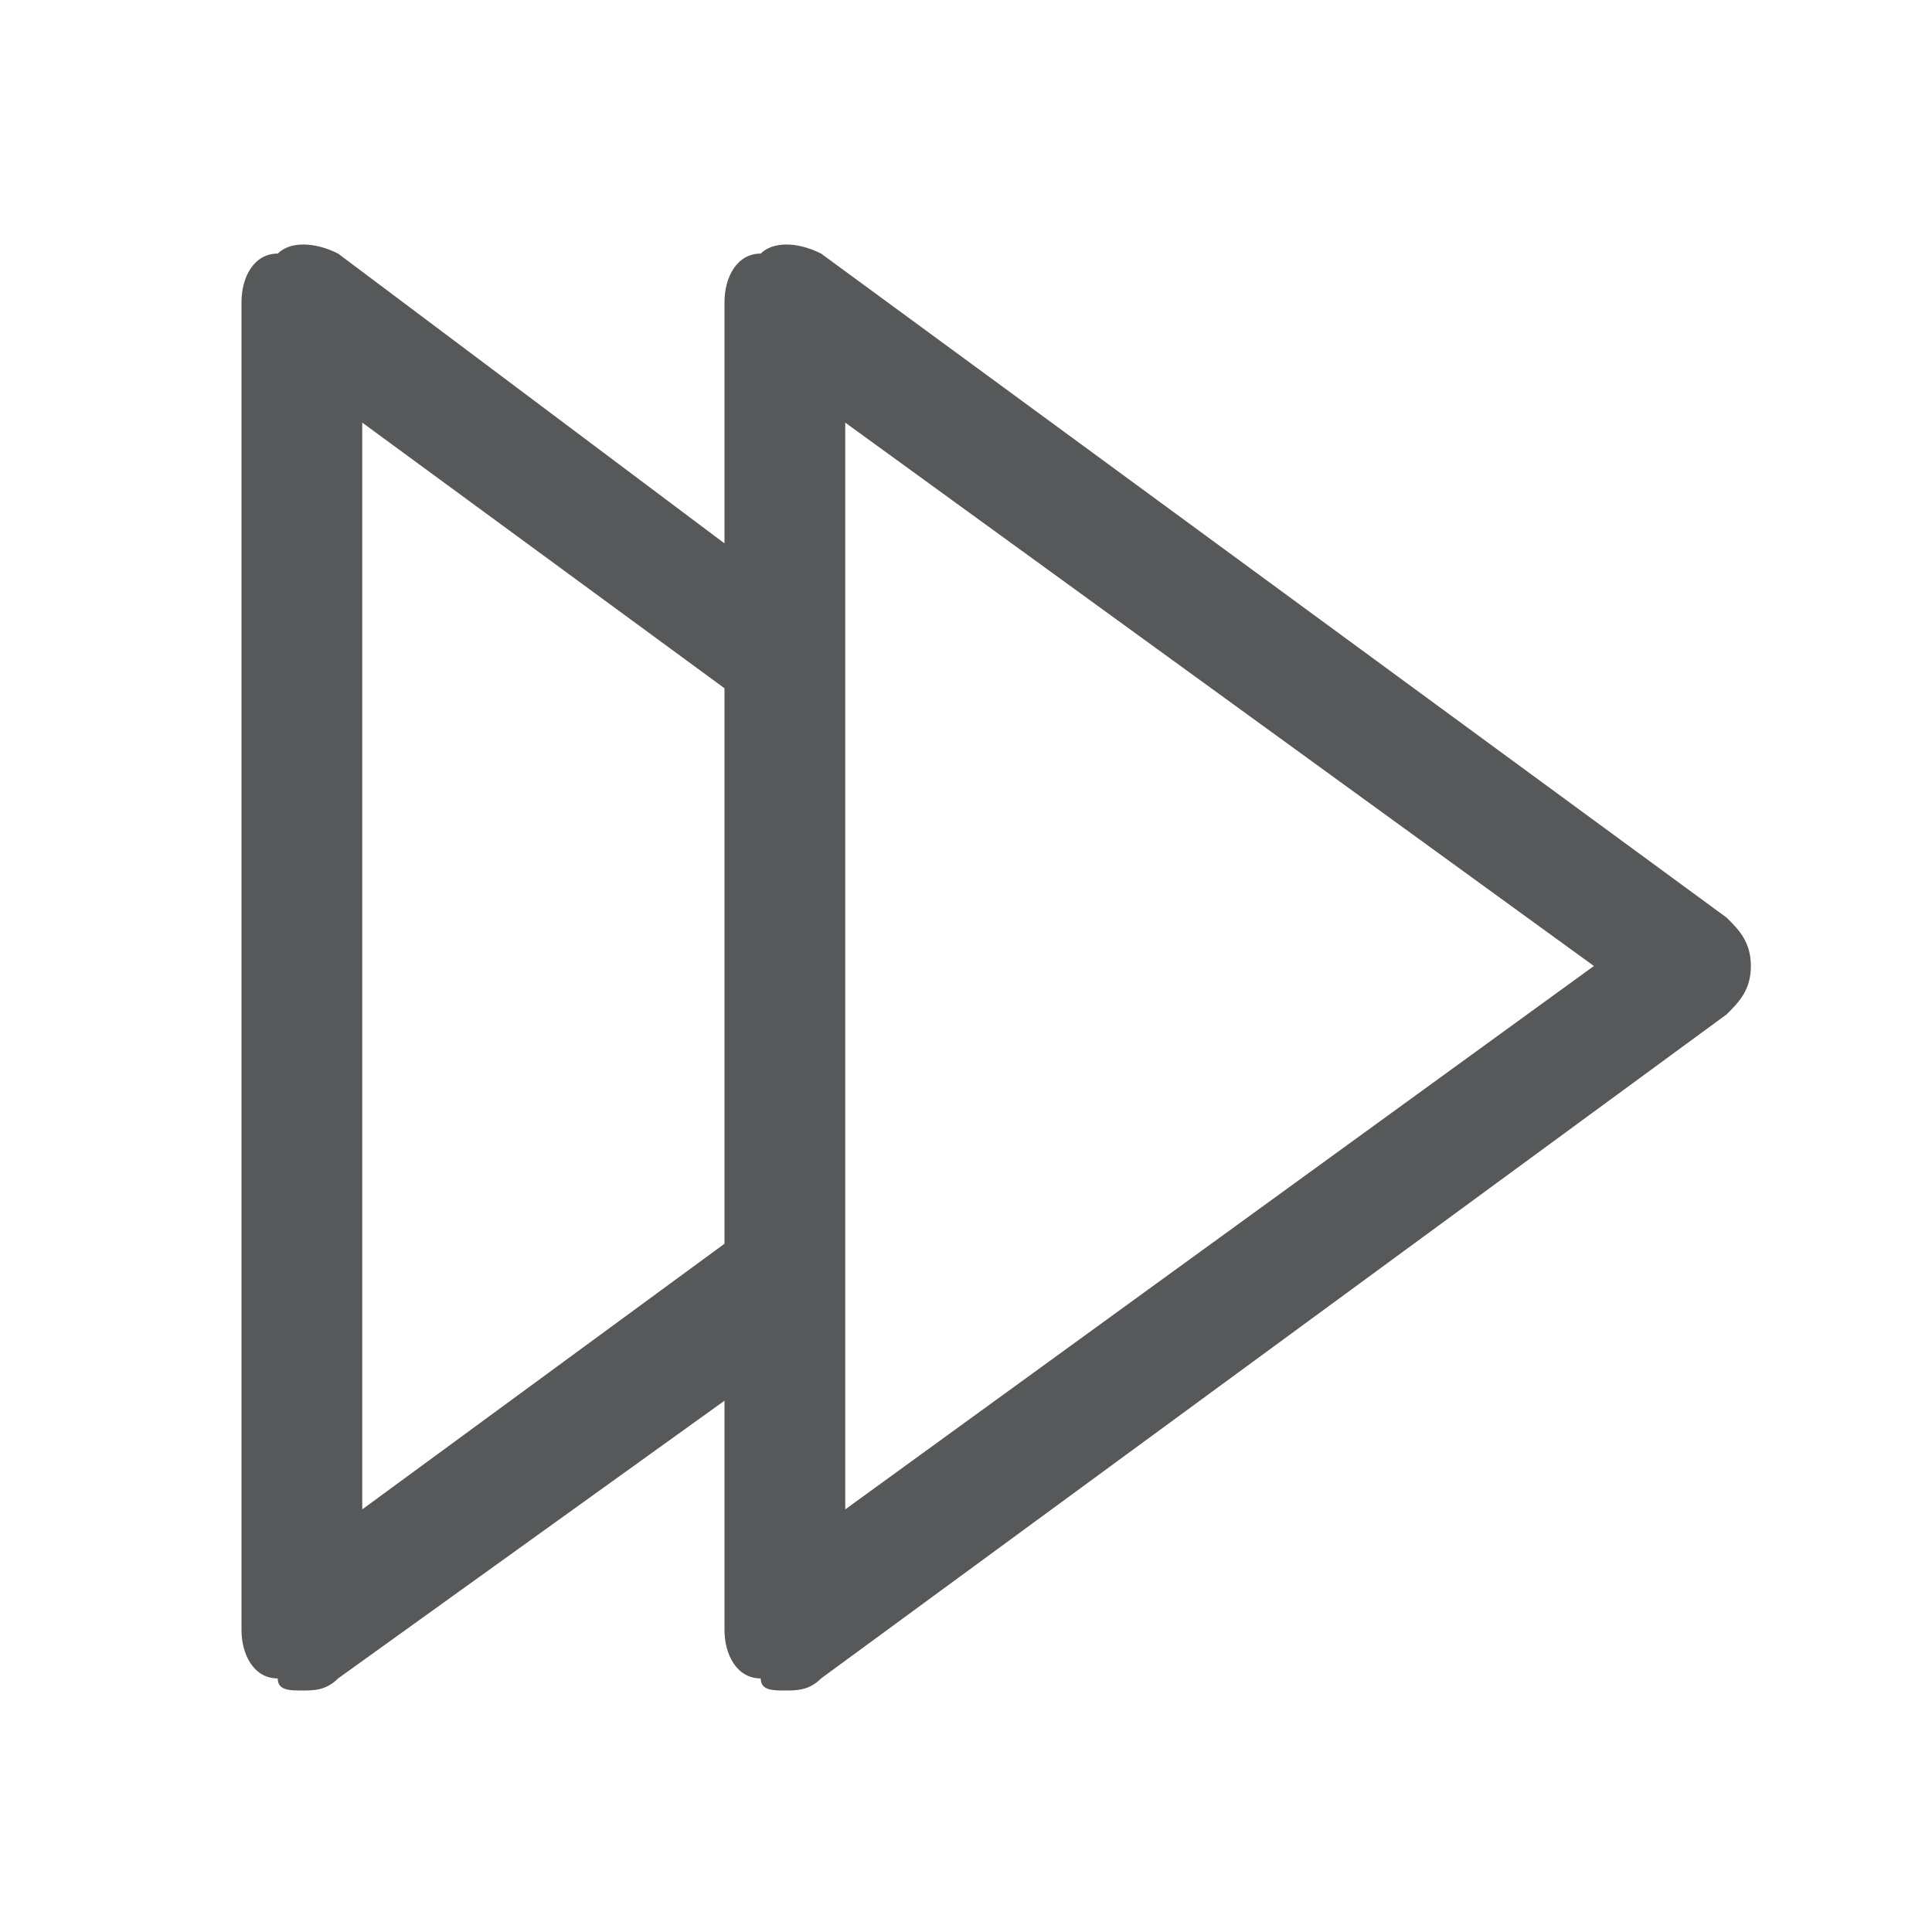 <?xml version="1.0" encoding="utf-8"?>
<!-- Generator: Adobe Illustrator 24.0.0, SVG Export Plug-In . SVG Version: 6.00 Build 0)  -->
<svg version="1.1" id="图层_2_1_" xmlns="http://www.w3.org/2000/svg" xmlns:xlink="http://www.w3.org/1999/xlink" x="0px"
	 y="0px" viewBox="0 0 16 16" style="enable-background:new 0 0 16 16;" xml:space="preserve">
<style type="text/css">
	.st0{opacity:0.75;fill:#1F2022;}
</style>
<path class="st0" d="M14.3,7.6L6.8,2.1C6.6,2,6.4,2,6.3,2.1C6.1,2.1,6,2.3,6,2.5v2L2.8,2.1C2.6,2,2.4,2,2.3,2.1C2.1,2.1,2,2.3,2,2.5
	v11c0,0.2,0.1,0.4,0.3,0.4C2.3,14,2.4,14,2.5,14c0.1,0,0.2,0,0.3-0.1L6,11.6v1.9c0,0.2,0.1,0.4,0.3,0.4C6.3,14,6.4,14,6.5,14
	c0.1,0,0.2,0,0.3-0.1l7.5-5.5c0.1-0.1,0.2-0.2,0.2-0.4S14.4,7.7,14.3,7.6z M3,12.5v-9l3,2.2v4.6L3,12.5z M7,12.5v-9L13.2,8L7,12.5z"
	/>
</svg>
